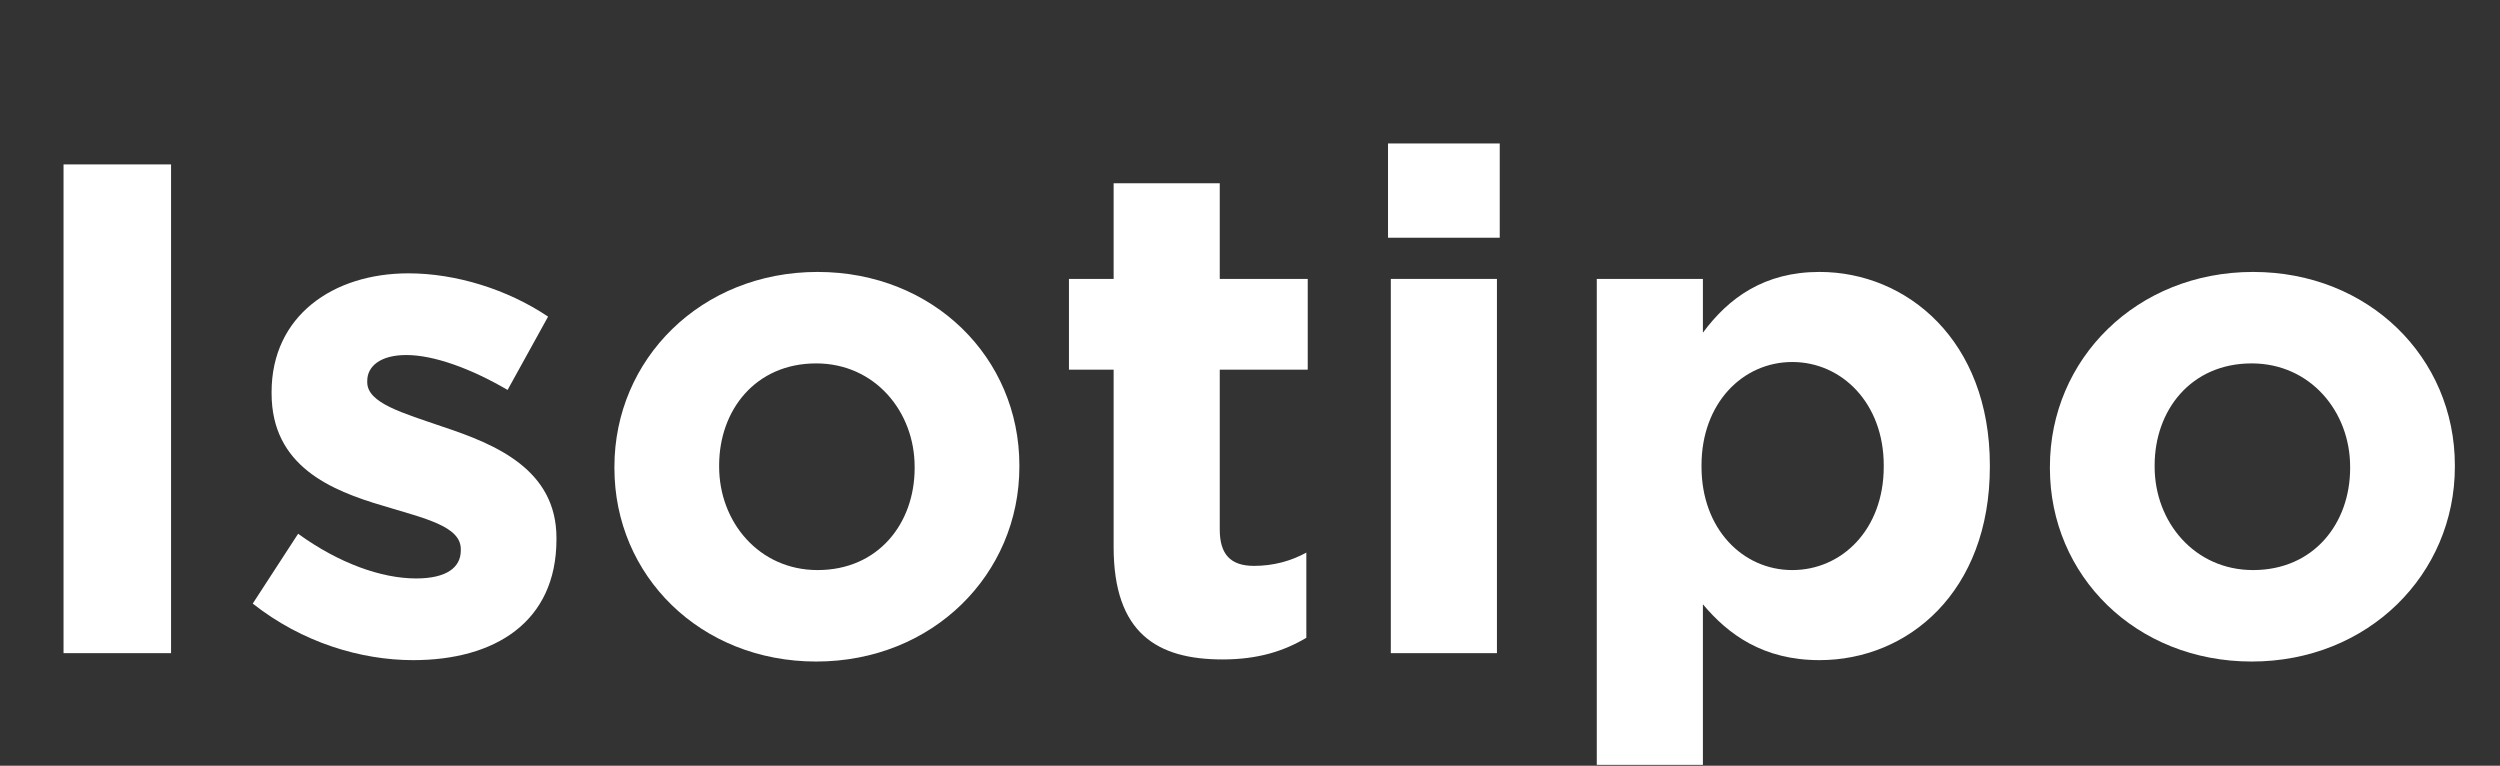 <?xml version="1.0" encoding="UTF-8"?>
<svg width="111" height="34" version="1.1" viewBox="0 0 111 34" xmlns="http://www.w3.org/2000/svg">
 <rect x="0" y="0" width="111" height="34" fill="#333333" stroke="none"/>
 <g transform="translate(0 29)" fill="#fff" aria-label="Isotipo">
  <path d="m2.821 0h4.774v-21.7h-4.774z"/>
  <path d="m18.352 0.31c3.596 0 6.355-1.674 6.355-5.363v-0.062c0-3.038-2.697-4.154-5.022-4.929-1.798-0.62-3.379-1.054-3.379-1.984v-0.062c0-0.651 0.589-1.147 1.736-1.147 1.209 0 2.852 0.589 4.495 1.55l1.798-3.255c-1.798-1.209-4.092-1.922-6.2-1.922-3.348 0-6.076 1.891-6.076 5.27v0.062c0 3.224 2.635 4.309 4.96 4.991 1.829 0.558 3.441 0.899 3.441 1.922v0.062c0 0.744-0.62 1.24-1.984 1.24-1.55 0-3.441-0.682-5.239-1.984l-2.015 3.1c2.201 1.736 4.805 2.511 7.13 2.511z"/>
  <path d="m36.239 0.372c5.177 0 9.021-3.875 9.021-8.649v-0.062c0-4.774-3.813-8.587-8.959-8.587-5.177 0-9.021 3.875-9.021 8.649v0.062c0 4.774 3.813 8.587 8.959 8.587zm0.062-4.061c-2.604 0-4.371-2.139-4.371-4.588v-0.062c0-2.449 1.612-4.526 4.309-4.526 2.604 0 4.371 2.139 4.371 4.588v0.062c0 2.449-1.612 4.526-4.309 4.526z"/>
  <path d="m54.281 0.279c1.581 0 2.728-0.372 3.72-0.961v-3.782c-0.682 0.372-1.457 0.589-2.325 0.589-1.054 0-1.519-0.527-1.519-1.612v-7.099h3.906v-4.03h-3.906v-4.247h-4.712v4.247h-1.984v4.03h1.984v7.874c0 3.844 1.953 4.991 4.836 4.991z"/>
  <path d="m61.628-18.445h4.96v-4.185h-4.96zm0.124 18.445h4.712v-16.616h-4.712z"/>
  <path d="m70.897 4.96h4.712v-7.13c1.116 1.333 2.666 2.48 5.177 2.48 3.937 0 7.564-3.038 7.564-8.587v-0.062c0-5.549-3.689-8.587-7.564-8.587-2.449 0-4.03 1.147-5.177 2.697v-2.387h-4.712zm8.68-8.649c-2.201 0-4.03-1.829-4.03-4.588v-0.062c0-2.759 1.829-4.588 4.03-4.588s4.061 1.829 4.061 4.588v0.062c0 2.79-1.86 4.588-4.061 4.588z"/>
  <path d="m99.975 0.372c5.177 0 9.021-3.875 9.021-8.649v-0.062c0-4.774-3.813-8.587-8.959-8.587-5.177 0-9.021 3.875-9.021 8.649v0.062c0 4.774 3.813 8.587 8.959 8.587zm0.062-4.061c-2.604 0-4.371-2.139-4.371-4.588v-0.062c0-2.449 1.612-4.526 4.309-4.526 2.604 0 4.371 2.139 4.371 4.588v0.062c0 2.449-1.612 4.526-4.309 4.526z"/>
 </g>
</svg>
